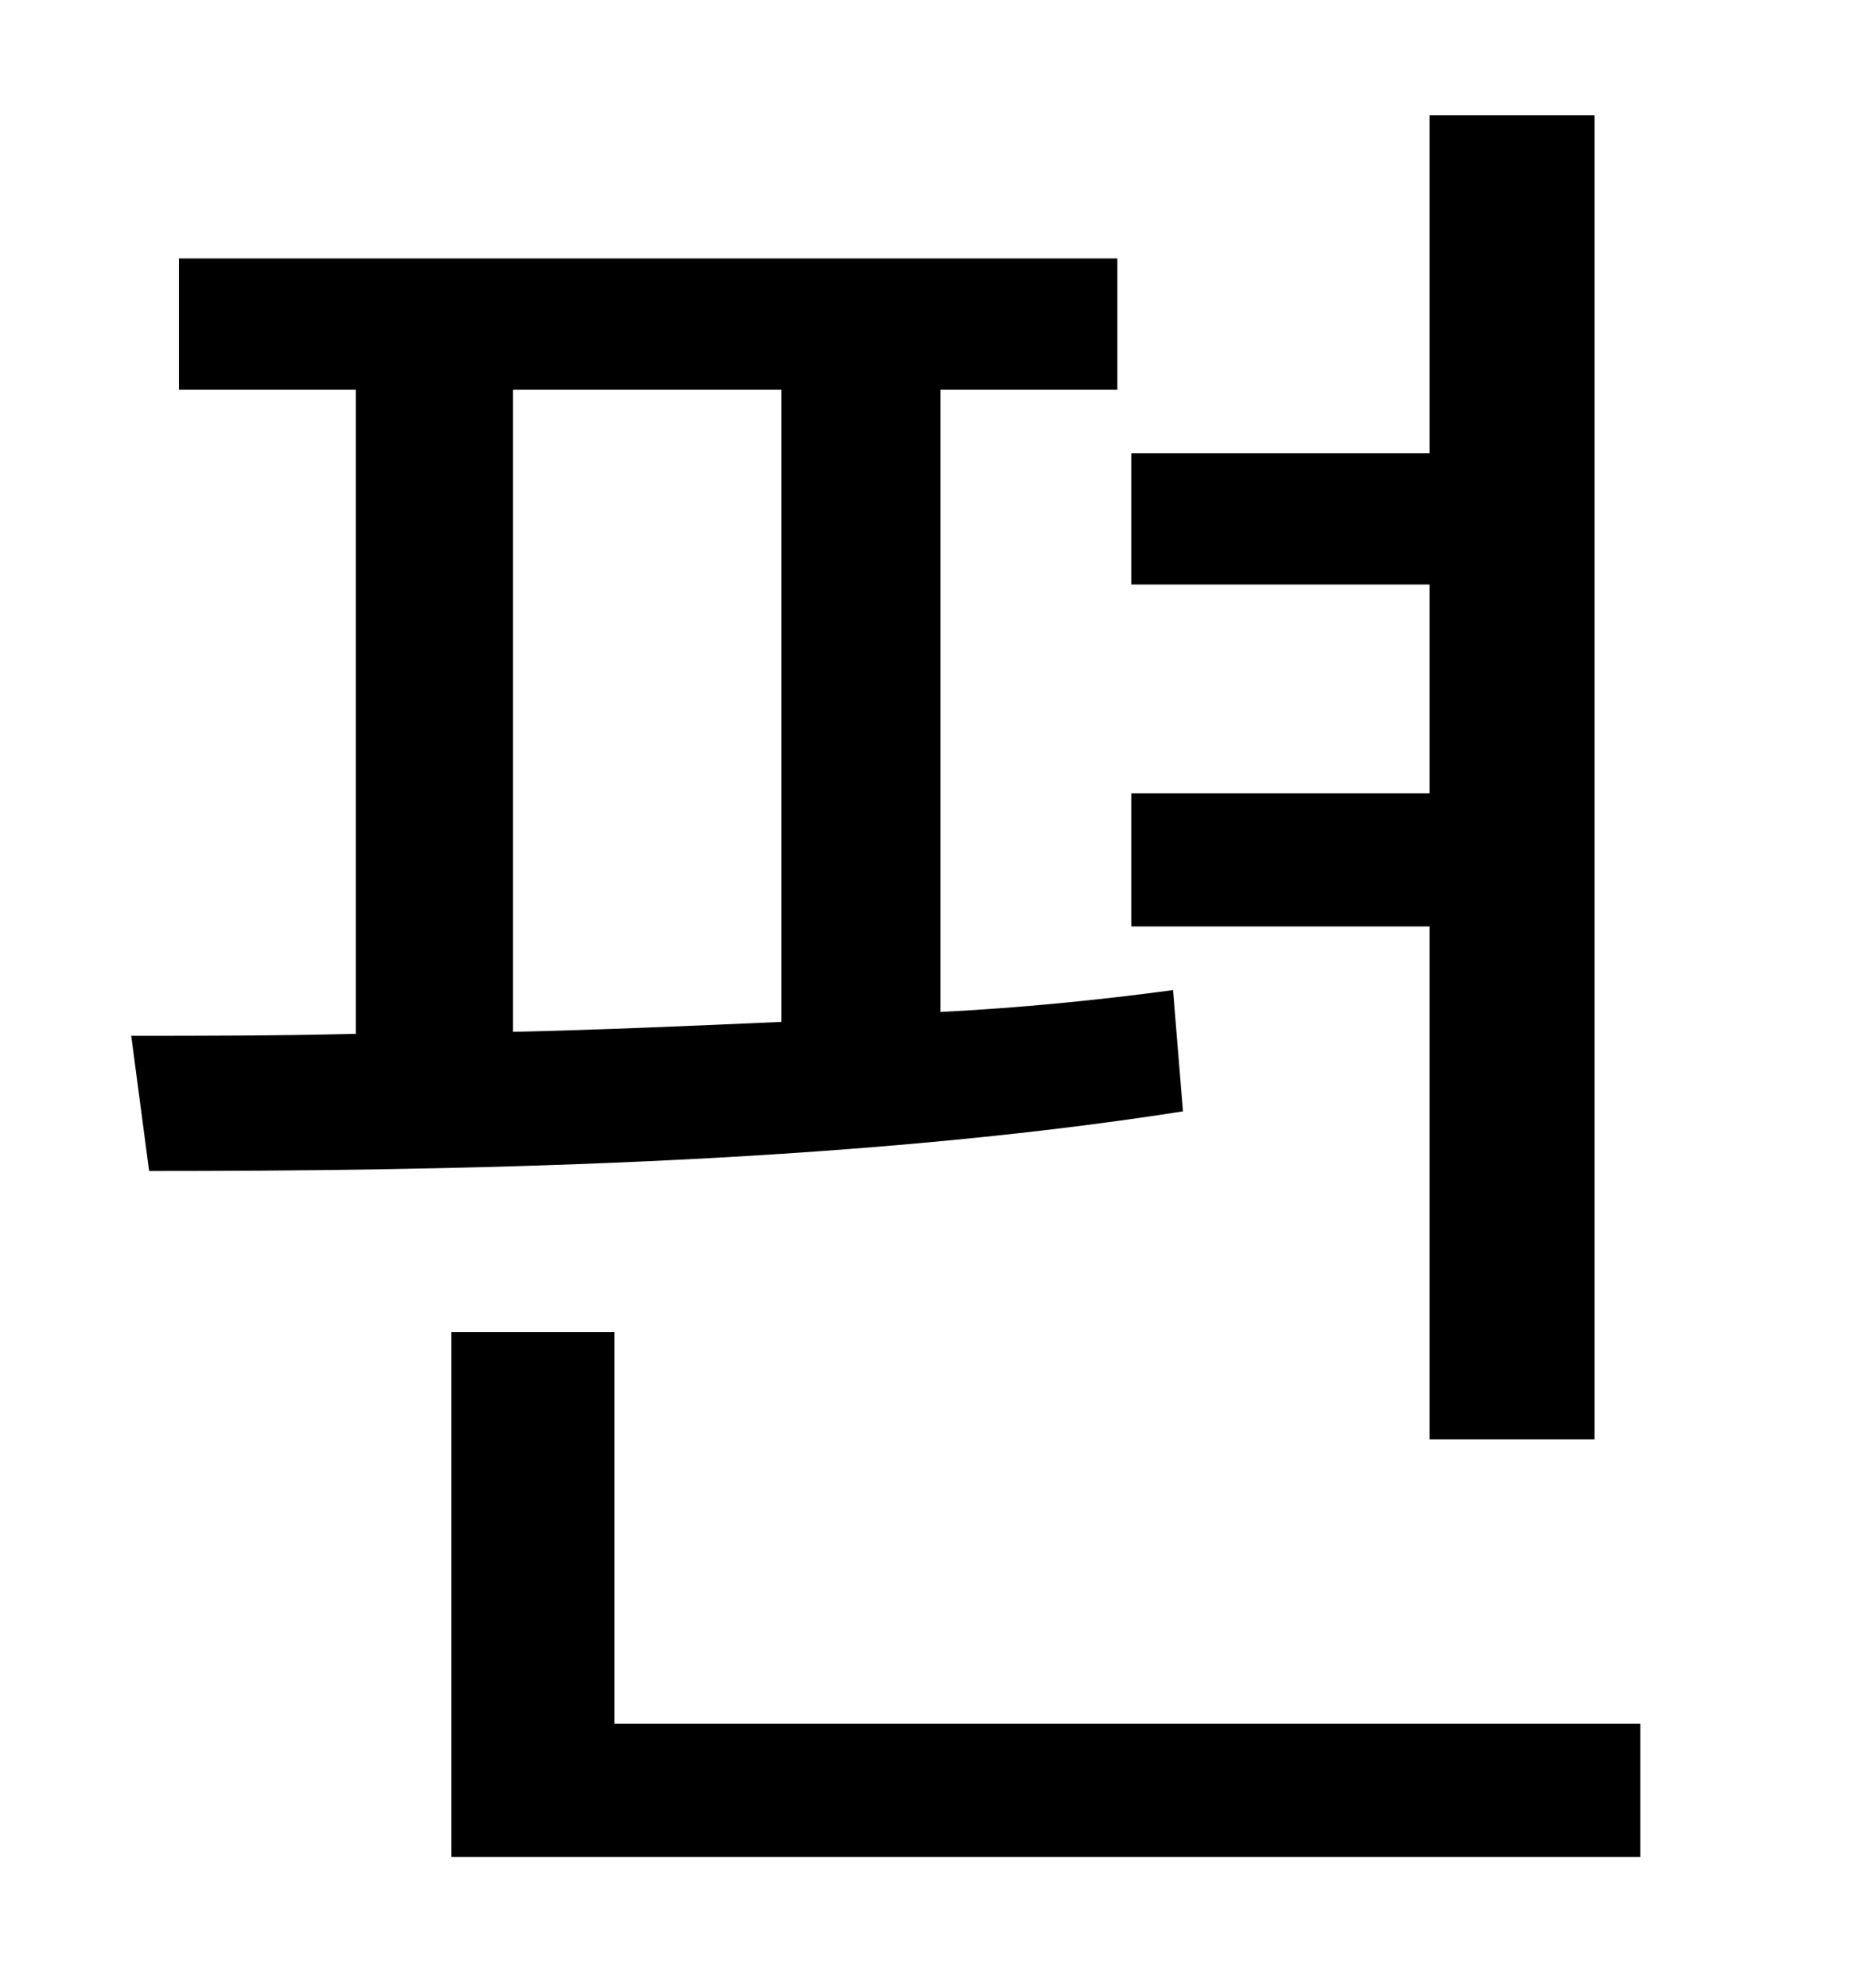 <?xml version="1.0" standalone="no"?>
<!DOCTYPE svg PUBLIC "-//W3C//DTD SVG 1.1//EN" "http://www.w3.org/Graphics/SVG/1.1/DTD/svg11.dtd" >
<svg xmlns="http://www.w3.org/2000/svg" xmlns:xlink="http://www.w3.org/1999/xlink" version="1.1" viewBox="-10 0 930 1000">
   <path fill="currentColor"
d="M709 724v-258h-150v-67h150v-105h-150v-66h150v-170h83v666h-83zM248 196v323c44 -1 90 -3 135 -5v-318h-135zM580 498l5 61c-172 27 -375 30 -520 30l-9 -68c34 0 73 0 113 -1v-324h-89v-66h472v66h-89v313c40 -2 80 -6 117 -11zM299 867h516v67h-598v-264h82v197z" />
</svg>
